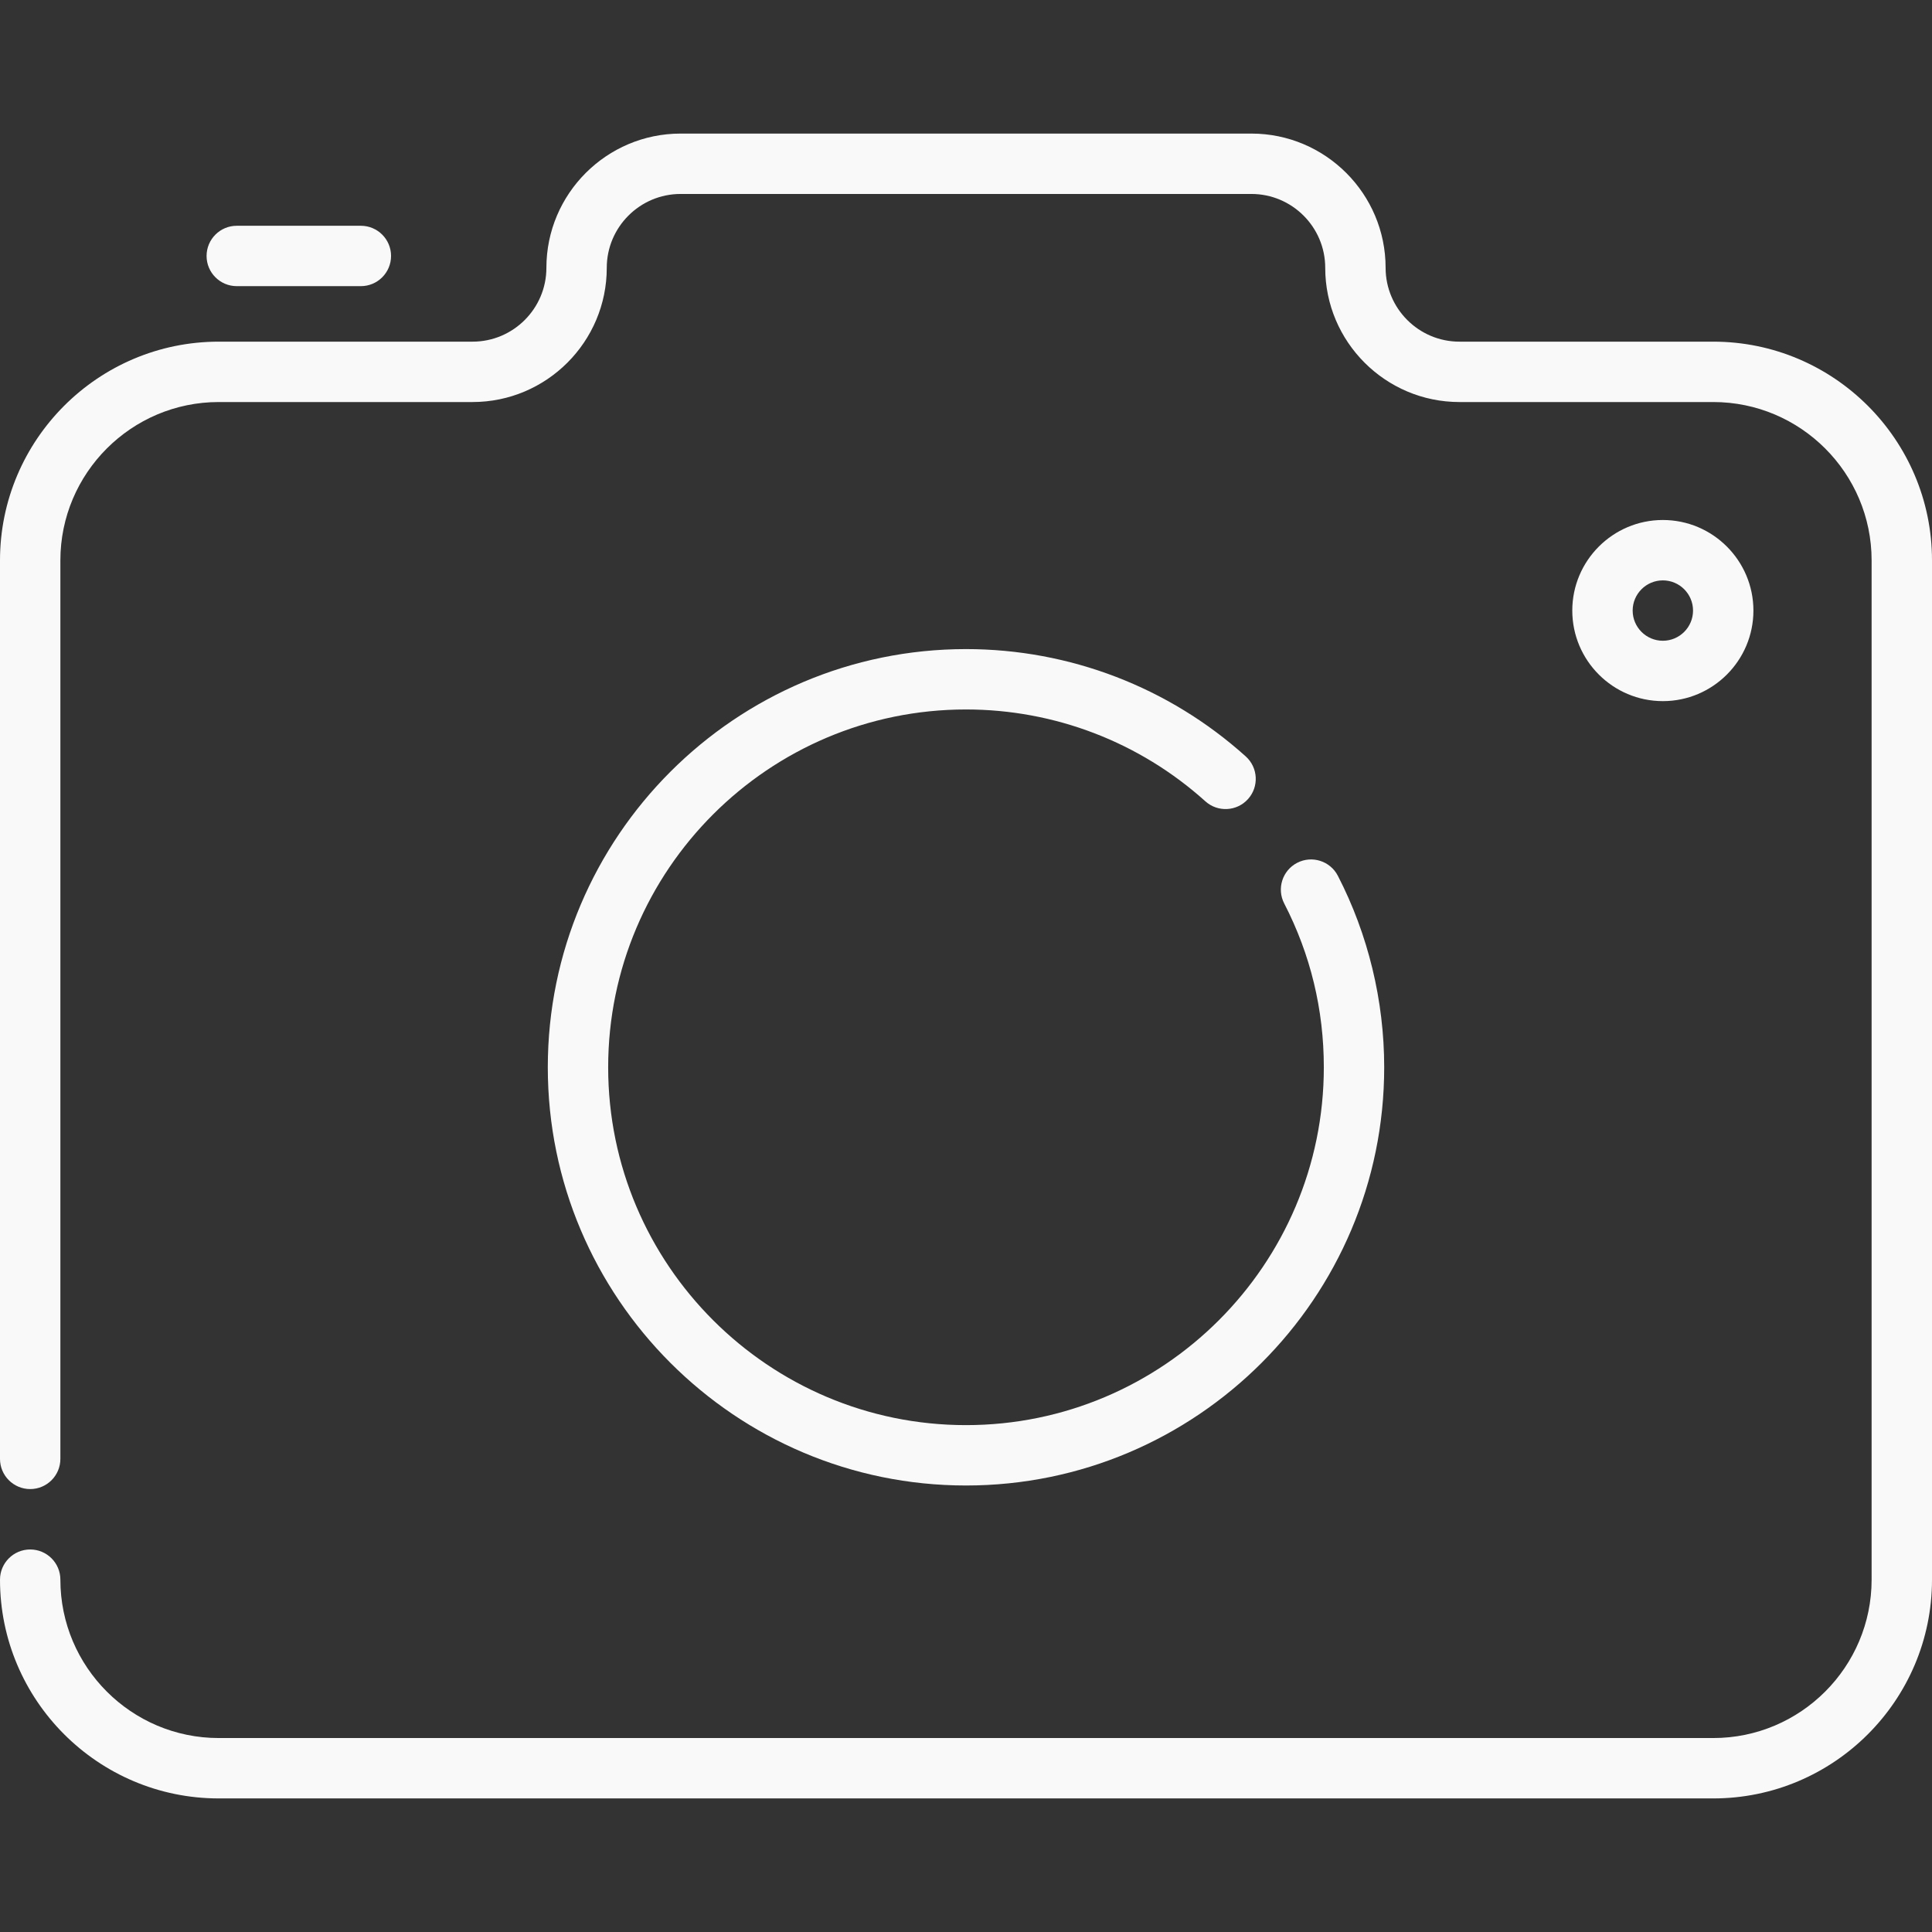 <?xml version="1.0" encoding="UTF-8" standalone="no"?>
<!-- Generator: Adobe Illustrator 19.0.0, SVG Export Plug-In . SVG Version: 6.00 Build 0)  -->

<svg
   xmlns:dc="http://purl.org/dc/elements/1.1/"
   xmlns:cc="http://creativecommons.org/ns#"
   xmlns:rdf="http://www.w3.org/1999/02/22-rdf-syntax-ns#"
   xmlns:svg="http://www.w3.org/2000/svg"
   xmlns="http://www.w3.org/2000/svg"
   xmlns:sodipodi="http://sodipodi.sourceforge.net/DTD/sodipodi-0.dtd"
   xmlns:inkscape="http://www.inkscape.org/namespaces/inkscape"
   version="1.1"
   id="Capa_1"
   x="0px"
   y="0px"
   viewBox="0 0 512 512"
   style="enable-background:new 0 0 512 512;"
   xml:space="preserve"
   sodipodi:docname="product_white.svg"
   inkscape:version="0.92.3 (2405546, 2018-03-11)"><rect x="0" y="0" width="512" height="512" fill="#333333" stroke="none"/><defs
   id="defs59" /><sodipodi:namedview
   pagecolor="#ffffff"
   bordercolor="#666666"
   borderopacity="1"
   objecttolerance="10"
   gridtolerance="10"
   guidetolerance="10"
   inkscape:pageopacity="0"
   inkscape:pageshadow="2"
   inkscape:window-width="1366"
   inkscape:window-height="715"
   id="namedview57"
   showgrid="false"
   inkscape:zoom="0.4609375"
   inkscape:cx="-14.101695"
   inkscape:cy="256"
   inkscape:window-x="-8"
   inkscape:window-y="-8"
   inkscape:window-maximized="1"
   inkscape:current-layer="Capa_1" />
<g
   id="g6"
   style="fill:#f9f9f9">
	<g
   id="g4"
   style="fill:#f9f9f9">
		<path
   d="M440.673,137.805c-13.234,0-24.001,10.767-24.001,24.001s10.767,24.001,24.001,24.001    c13.235,0,24.001-10.766,24.001-24.001C464.674,148.572,453.907,137.805,440.673,137.805z M440.673,169.806c-4.412,0-8-3.588-8-8    c0-4.412,3.589-8,8-8c4.412,0,8,3.589,8,8C448.673,166.218,445.084,169.806,440.673,169.806z"
   id="path2"
   style="fill:#f9f9f9" />
	</g>
</g>
<g
   id="g12"
   style="fill:#f9f9f9">
	<g
   id="g10"
   style="fill:#f9f9f9">
		<path
   d="M454.028,90.543h-67.256c-10.792,0-19.571-8.78-19.571-19.571c0-19.614-15.958-35.572-35.572-35.572H180.372    c-19.615,0-35.572,15.958-35.572,35.572c0,10.792-8.78,19.571-19.571,19.571H57.972C26.006,90.543,0,116.549,0,148.515v238.104    c0,4.418,3.582,8,8,8s8-3.582,8-8V148.515c0-23.143,18.829-41.971,41.971-41.971h67.256c19.614,0,35.572-15.958,35.572-35.572    c0-10.792,8.78-19.571,19.571-19.571h151.256c10.792,0,19.571,8.78,19.571,19.571c0,19.615,15.958,35.572,35.572,35.572h67.256    c23.143,0,41.971,18.828,41.971,41.971v270.112c0,23.143-18.829,41.972-41.971,41.972H57.972    c-23.143,0-41.971-18.829-41.971-41.972c0-4.418-3.582-8-8-8c-4.418,0-8,3.582-8,8C0,450.594,26.006,476.6,57.972,476.6h396.056    c31.966,0,57.972-26.006,57.972-57.973V148.515C512,116.549,485.994,90.543,454.028,90.543z"
   id="path8"
   style="fill:#f9f9f9" />
	</g>
</g>
<g
   id="g18"
   style="fill:#f9f9f9">
	<g
   id="g16"
   style="fill:#f9f9f9">
		<path
   d="M354.549,232.094c-2.026-3.926-6.85-5.468-10.778-3.441c-3.927,2.026-5.467,6.851-3.441,10.778    c6.965,13.501,10.497,28.107,10.497,43.413c0,52.288-42.54,94.828-94.828,94.828c-52.288,0-94.828-42.54-94.828-94.828    c0-52.288,42.541-94.828,94.829-94.828c23.478,0,46.005,8.644,63.434,24.34c3.282,2.956,8.341,2.692,11.299-0.591    c2.957-3.283,2.692-8.342-0.591-11.299C309.77,182.12,283.439,172.015,256,172.015c-61.111,0-110.828,49.717-110.828,110.828    S194.889,393.672,256,393.672s110.828-49.718,110.828-110.828C366.828,265.212,362.582,247.663,354.549,232.094z"
   id="path14"
   style="fill:#f9f9f9" />
	</g>
</g>
<g
   id="g24"
   style="fill:#f9f9f9">
	<g
   id="g22"
   style="fill:#f9f9f9">
		<path
   d="M95.634,59.832H62.746c-4.418,0-8,3.582-8,8c0,4.418,3.582,8,8,8h32.888c4.418,0,8-3.582,8-8    C103.634,63.414,100.052,59.832,95.634,59.832z"
   id="path20"
   style="fill:#f9f9f9" />
	</g>
</g>
<g
   id="g26"
   style="fill:#f9f9f9">
</g>
<g
   id="g28"
   style="fill:#f9f9f9">
</g>
<g
   id="g30"
   style="fill:#f9f9f9">
</g>
<g
   id="g32"
   style="fill:#f9f9f9">
</g>
<g
   id="g34"
   style="fill:#f9f9f9">
</g>
<g
   id="g36"
   style="fill:#f9f9f9">
</g>
<g
   id="g38"
   style="fill:#f9f9f9">
</g>
<g
   id="g40"
   style="fill:#f9f9f9">
</g>
<g
   id="g42"
   style="fill:#f9f9f9">
</g>
<g
   id="g44"
   style="fill:#f9f9f9">
</g>
<g
   id="g46"
   style="fill:#f9f9f9">
</g>
<g
   id="g48"
   style="fill:#f9f9f9">
</g>
<g
   id="g50"
   style="fill:#f9f9f9">
</g>
<g
   id="g52"
   style="fill:#f9f9f9">
</g>
<g
   id="g54"
   style="fill:#f9f9f9">
</g>
</svg>
